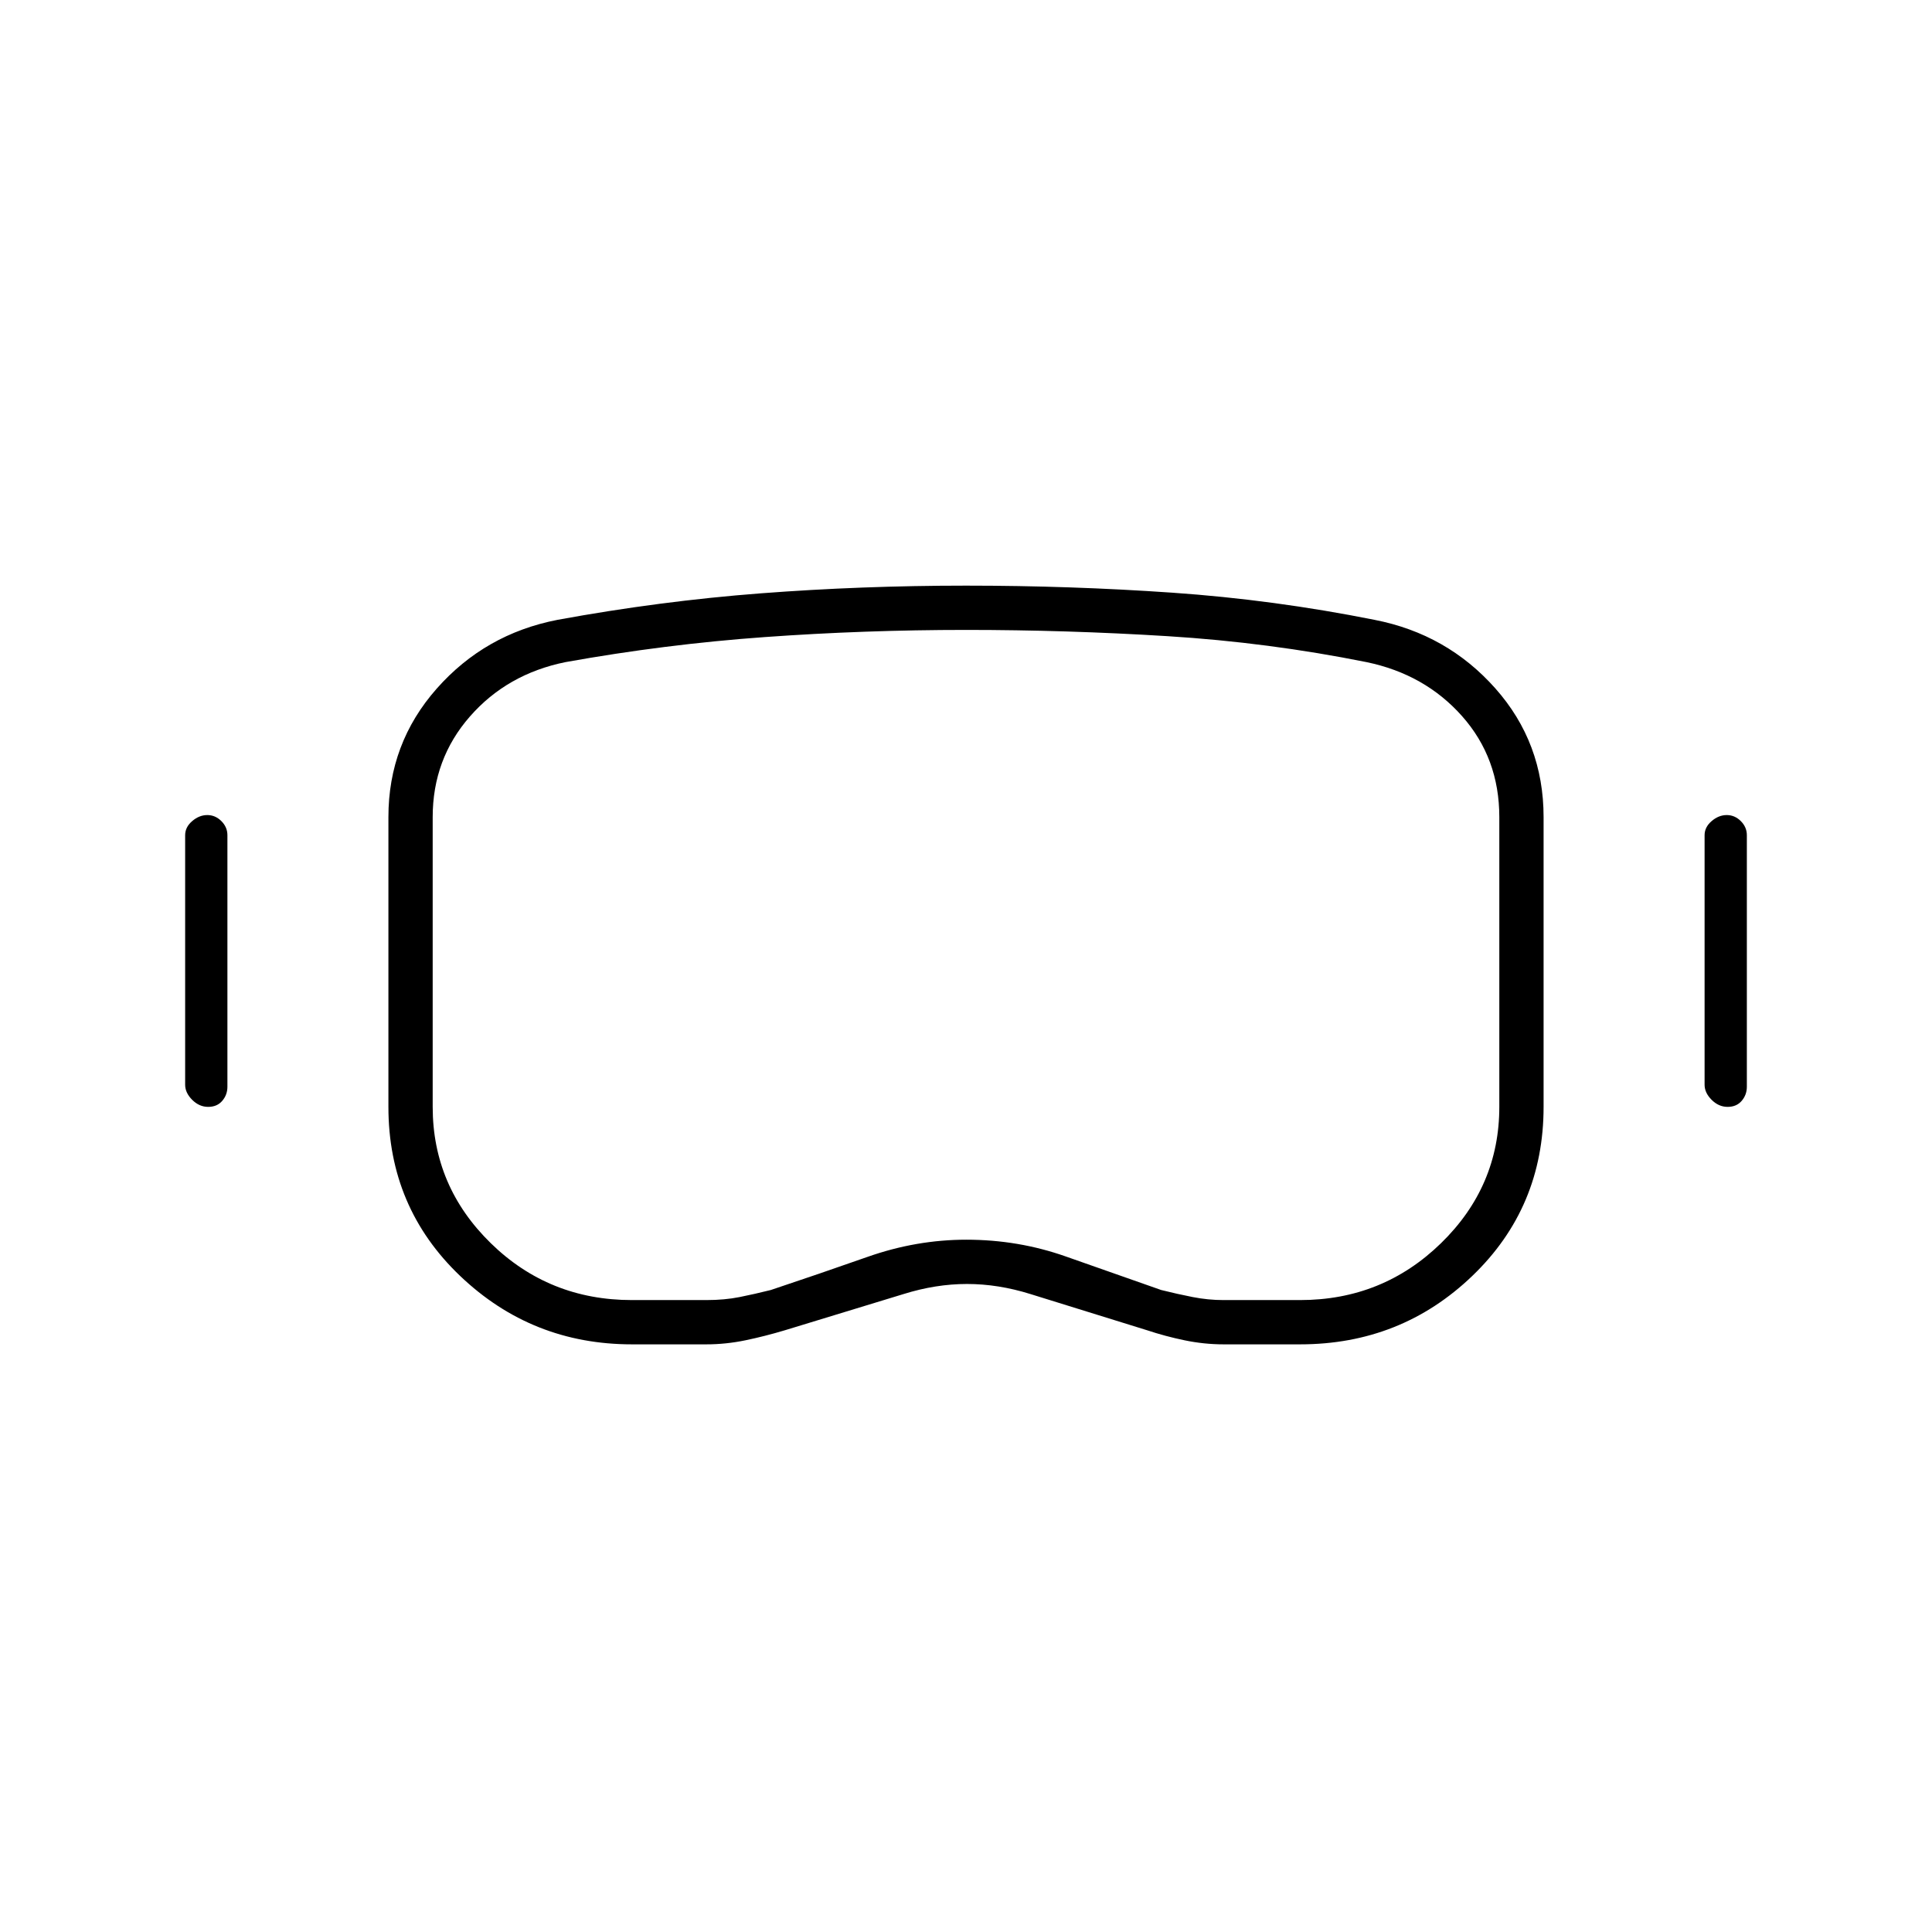 <svg xmlns="http://www.w3.org/2000/svg" width="48" height="48" viewBox="0 -960 960 960"><path d="M314-292q-49.737 0-85.369-34Q193-360 193-410v-144q0-36.656 24-63.828Q241-645 277-652q50.958-9.35 101.021-13.175Q428.085-669 480.042-669 532-669 582.5-665.5T683-652q36 7 60 34.028 24 27.027 24 63.972v144q0 50-35.425 84T646-292h-38q-9.667 0-19.333-2Q579-296 570-299l-58-18q-16-5-31.5-5t-31.5 5l-59 18q-10 3-19.667 5-9.666 2-19.333 2h-37Zm0-22h37q9.05 0 16.525-1.5Q375-317 383-319q24-8 48.174-16.5t49-8.5q25.826 0 49.493 8.362Q553.333-327.276 577-319q8 2 15.65 3.5T608-314h38q41 0 70-28.231T745-410v-144q0-29.296-18.5-50.148Q708-625 679-631q-48.688-9.778-98.844-12.889Q530-647 480-647q-50.417 0-99.967 3.556Q330.483-639.889 281-631q-29 5.881-47.5 27.017T215-554v144q0 39.538 28.906 67.769Q272.812-314 314-314Zm-210.558-96Q99-410 95.5-413.5T92-421v-124q0-4 3.5-7t7.5-3q4 0 7 3t3 7v125q0 4-2.558 7t-7 3Zm755 0q-4.442 0-7.942-3.5T847-421v-124q0-4 3.5-7t7.5-3q4 0 7 3t3 7v125q0 4-2.558 7t-7 3ZM480-481Z"/></svg>